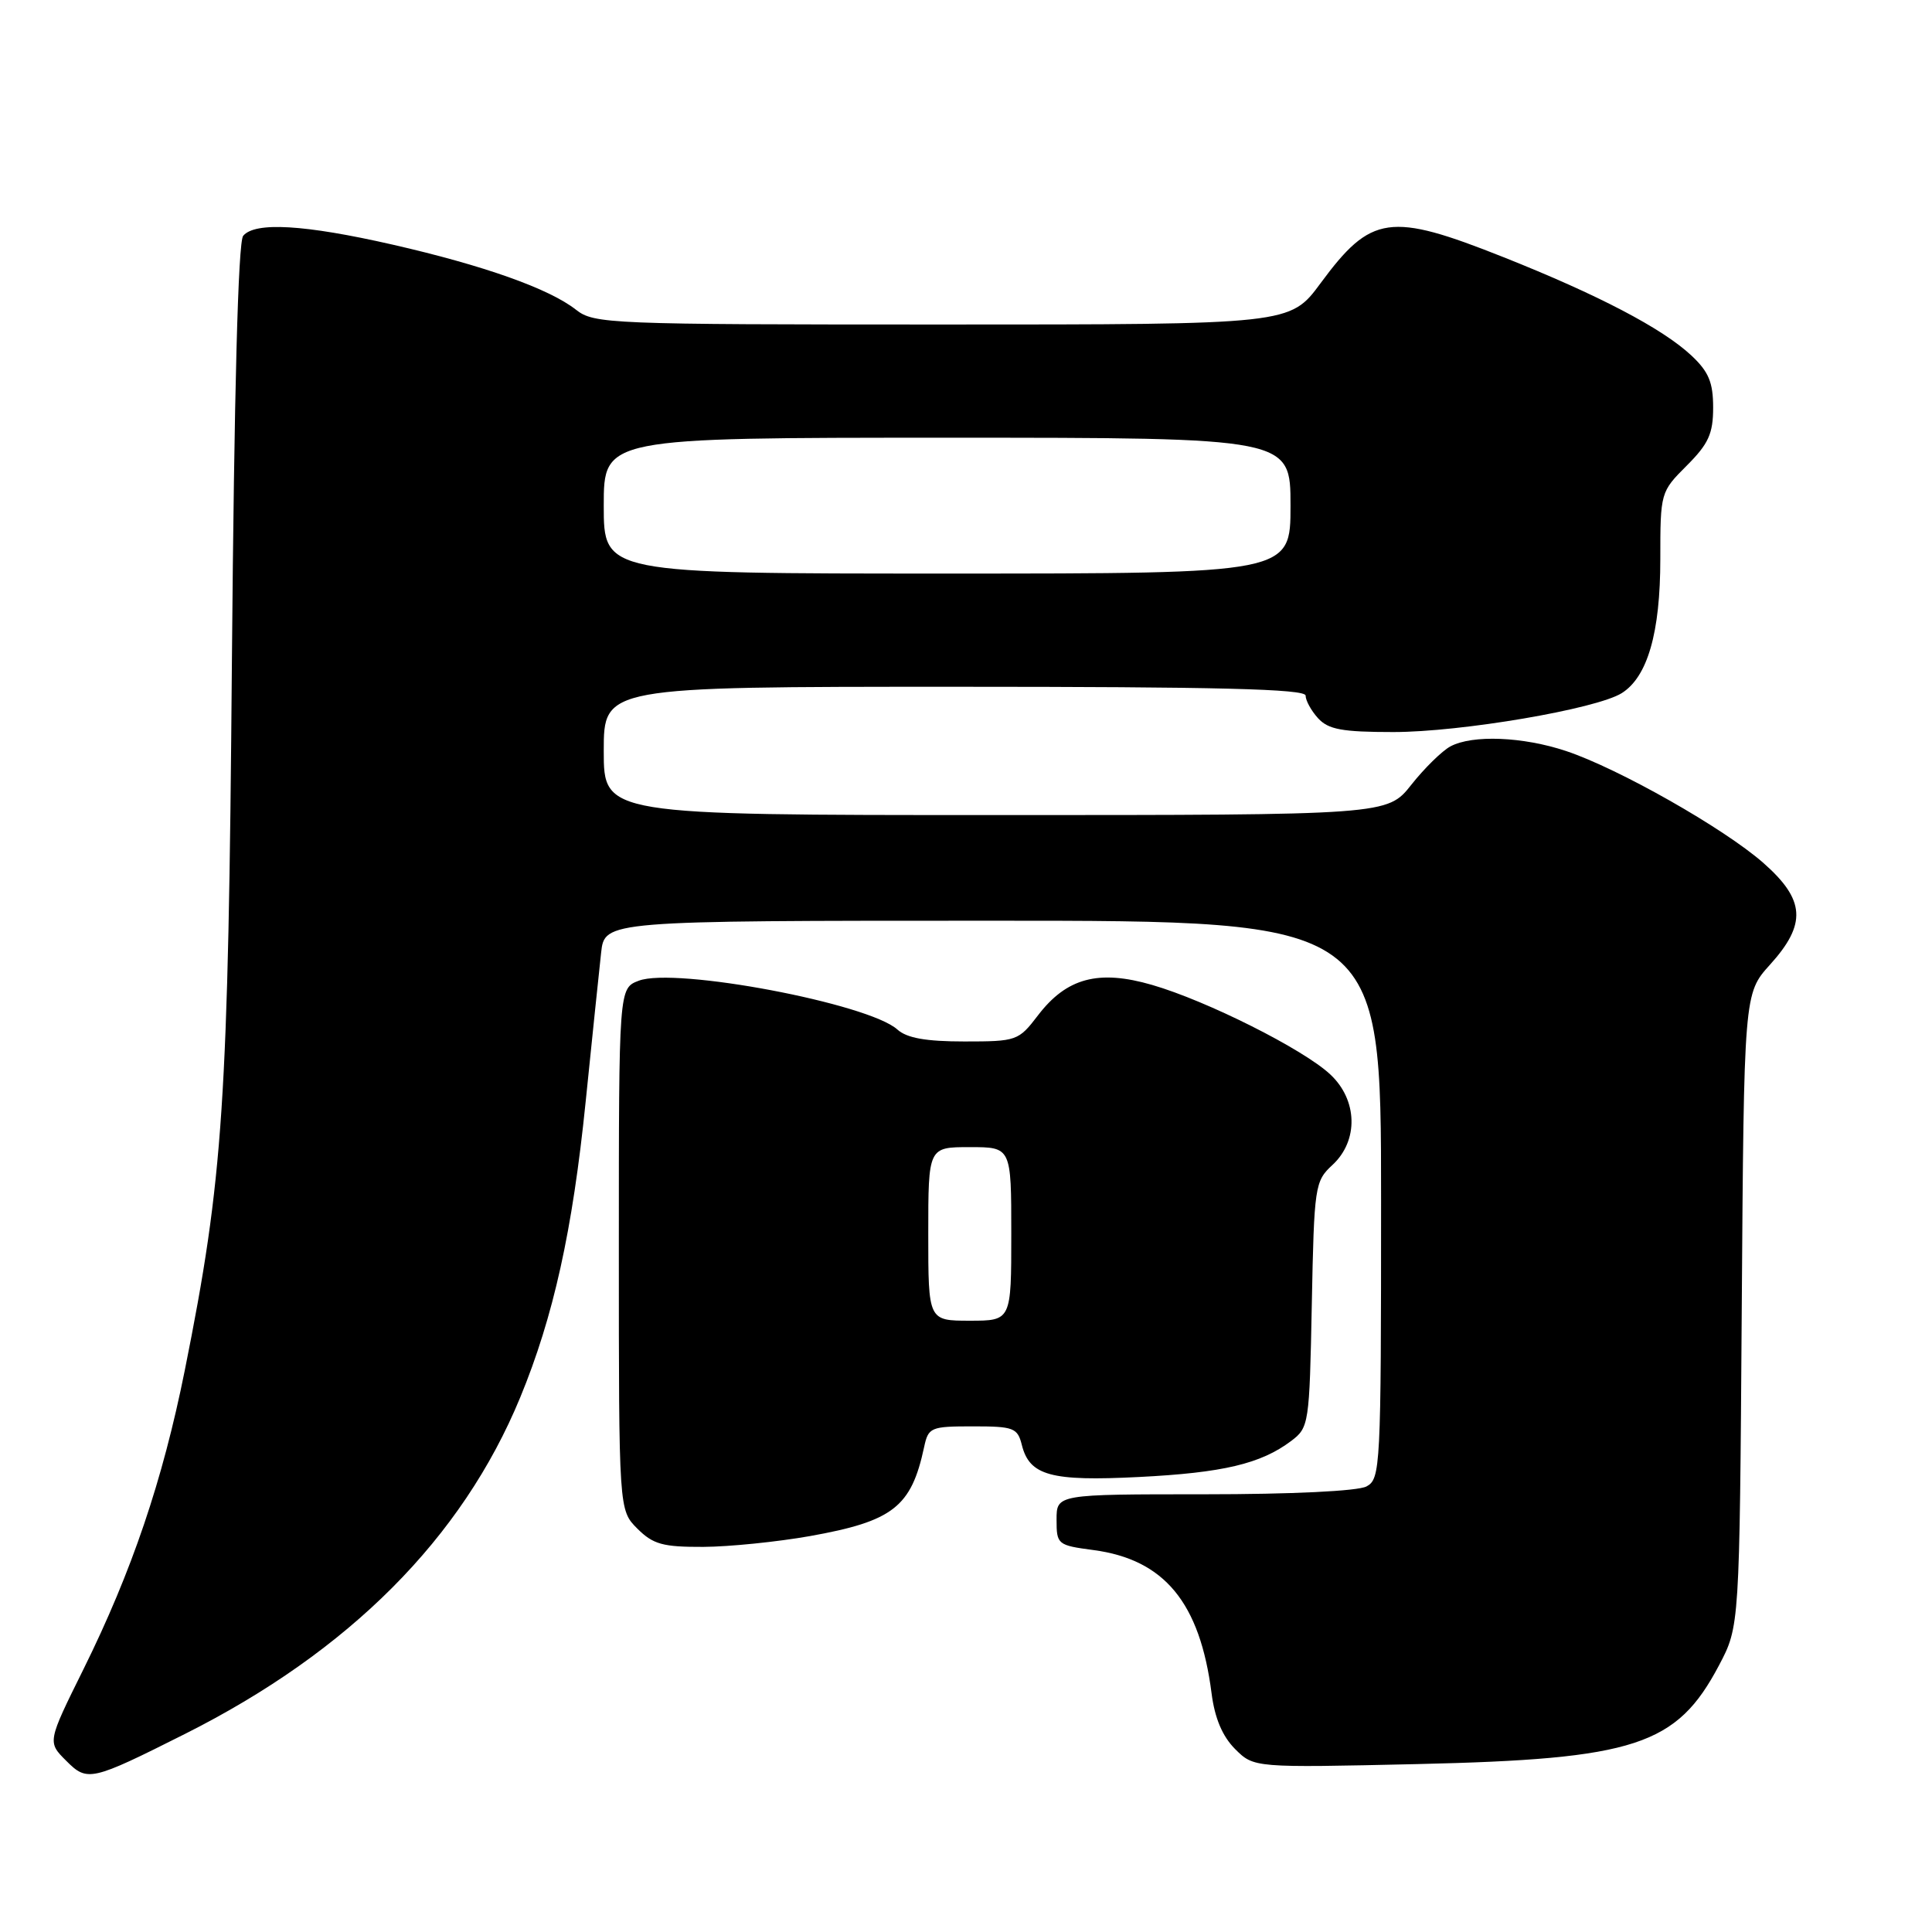 <?xml version="1.0" encoding="UTF-8" standalone="no"?>
<!DOCTYPE svg PUBLIC "-//W3C//DTD SVG 1.1//EN" "http://www.w3.org/Graphics/SVG/1.1/DTD/svg11.dtd" >
<svg xmlns="http://www.w3.org/2000/svg" xmlns:xlink="http://www.w3.org/1999/xlink" version="1.1" viewBox="0 0 256 256">
 <g >
 <path fill="currentColor"
d=" M 24.50 229.76 C 46.29 218.81 61.24 203.81 68.93 185.17 C 73.34 174.48 75.87 163.03 77.60 146.01 C 78.47 137.48 79.39 128.59 79.65 126.25 C 80.12 122.00 80.12 122.00 131.56 122.00 C 183.00 122.00 183.00 122.00 183.00 158.96 C 183.00 194.49 182.92 195.97 181.07 196.96 C 179.92 197.58 171.14 198.00 159.57 198.00 C 140.00 198.00 140.00 198.00 140.00 201.37 C 140.00 204.65 140.13 204.76 144.88 205.39 C 154.29 206.64 159.00 212.35 160.54 224.38 C 160.96 227.66 161.97 230.06 163.65 231.75 C 166.15 234.24 166.15 234.24 187.82 233.75 C 216.70 233.09 222.17 231.29 227.78 220.66 C 230.50 215.50 230.50 215.50 230.79 173.57 C 231.08 131.65 231.08 131.65 234.54 127.82 C 239.42 122.42 239.21 119.23 233.64 114.33 C 228.42 109.75 214.47 101.83 207.50 99.51 C 201.79 97.61 195.10 97.34 192.19 98.90 C 191.09 99.49 188.76 101.77 187.01 103.98 C 183.83 108.00 183.83 108.00 131.92 108.00 C 80.00 108.00 80.00 108.00 80.00 99.50 C 80.00 91.00 80.00 91.00 126.50 91.00 C 161.37 91.00 173.00 91.29 173.00 92.17 C 173.00 92.82 173.74 94.17 174.65 95.17 C 176.01 96.66 177.84 97.00 184.62 97.00 C 193.62 97.00 211.50 93.95 214.88 91.85 C 218.31 89.70 220.00 83.84 220.00 74.08 C 220.00 65.26 220.03 65.17 223.50 61.70 C 226.39 58.81 227.00 57.47 227.00 54.00 C 227.00 50.66 226.41 49.25 224.10 47.09 C 220.26 43.51 211.80 39.08 199.23 34.08 C 184.16 28.09 181.69 28.44 174.98 37.53 C 170.94 43.00 170.94 43.00 124.88 43.00 C 80.65 43.00 78.72 42.92 76.32 41.04 C 72.77 38.25 64.13 35.18 52.00 32.41 C 40.33 29.75 33.77 29.37 32.22 31.25 C 31.55 32.06 31.03 51.99 30.73 87.50 C 30.25 146.30 29.60 156.05 24.48 181.60 C 21.55 196.19 17.47 208.22 11.07 221.16 C 6.28 230.83 6.28 230.83 8.77 233.31 C 11.57 236.12 12.04 236.02 24.50 229.76 Z  M 107.32 203.54 C 118.33 201.57 120.75 199.69 122.45 191.75 C 123.01 189.13 123.31 189.00 128.91 189.00 C 134.32 189.00 134.83 189.19 135.40 191.47 C 136.42 195.53 139.24 196.30 150.91 195.71 C 162.05 195.15 167.07 193.96 171.08 190.94 C 173.44 189.16 173.51 188.72 173.82 172.86 C 174.13 157.12 174.22 156.52 176.57 154.35 C 180.04 151.13 179.90 145.74 176.25 142.35 C 172.68 139.02 159.92 132.61 152.67 130.51 C 145.56 128.44 141.33 129.57 137.53 134.55 C 134.96 137.91 134.72 138.00 127.78 138.00 C 122.70 138.00 120.16 137.55 118.91 136.42 C 115.10 132.97 89.44 128.12 84.64 129.95 C 82.00 130.95 82.00 130.95 82.00 165.52 C 82.00 200.09 82.00 200.09 84.45 202.55 C 86.55 204.64 87.83 204.99 93.20 204.97 C 96.67 204.95 103.02 204.30 107.32 203.54 Z  M 80.00 67.00 C 80.00 58.00 80.00 58.00 125.50 58.00 C 171.00 58.00 171.00 58.00 171.00 67.00 C 171.00 76.00 171.00 76.00 125.50 76.00 C 80.00 76.00 80.00 76.00 80.00 67.00 Z  M 123.00 163.50 C 123.00 152.00 123.00 152.00 128.50 152.00 C 134.00 152.00 134.00 152.00 134.00 163.50 C 134.00 175.00 134.00 175.00 128.50 175.00 C 123.00 175.00 123.00 175.00 123.00 163.50 Z "/>
</g>
</svg>